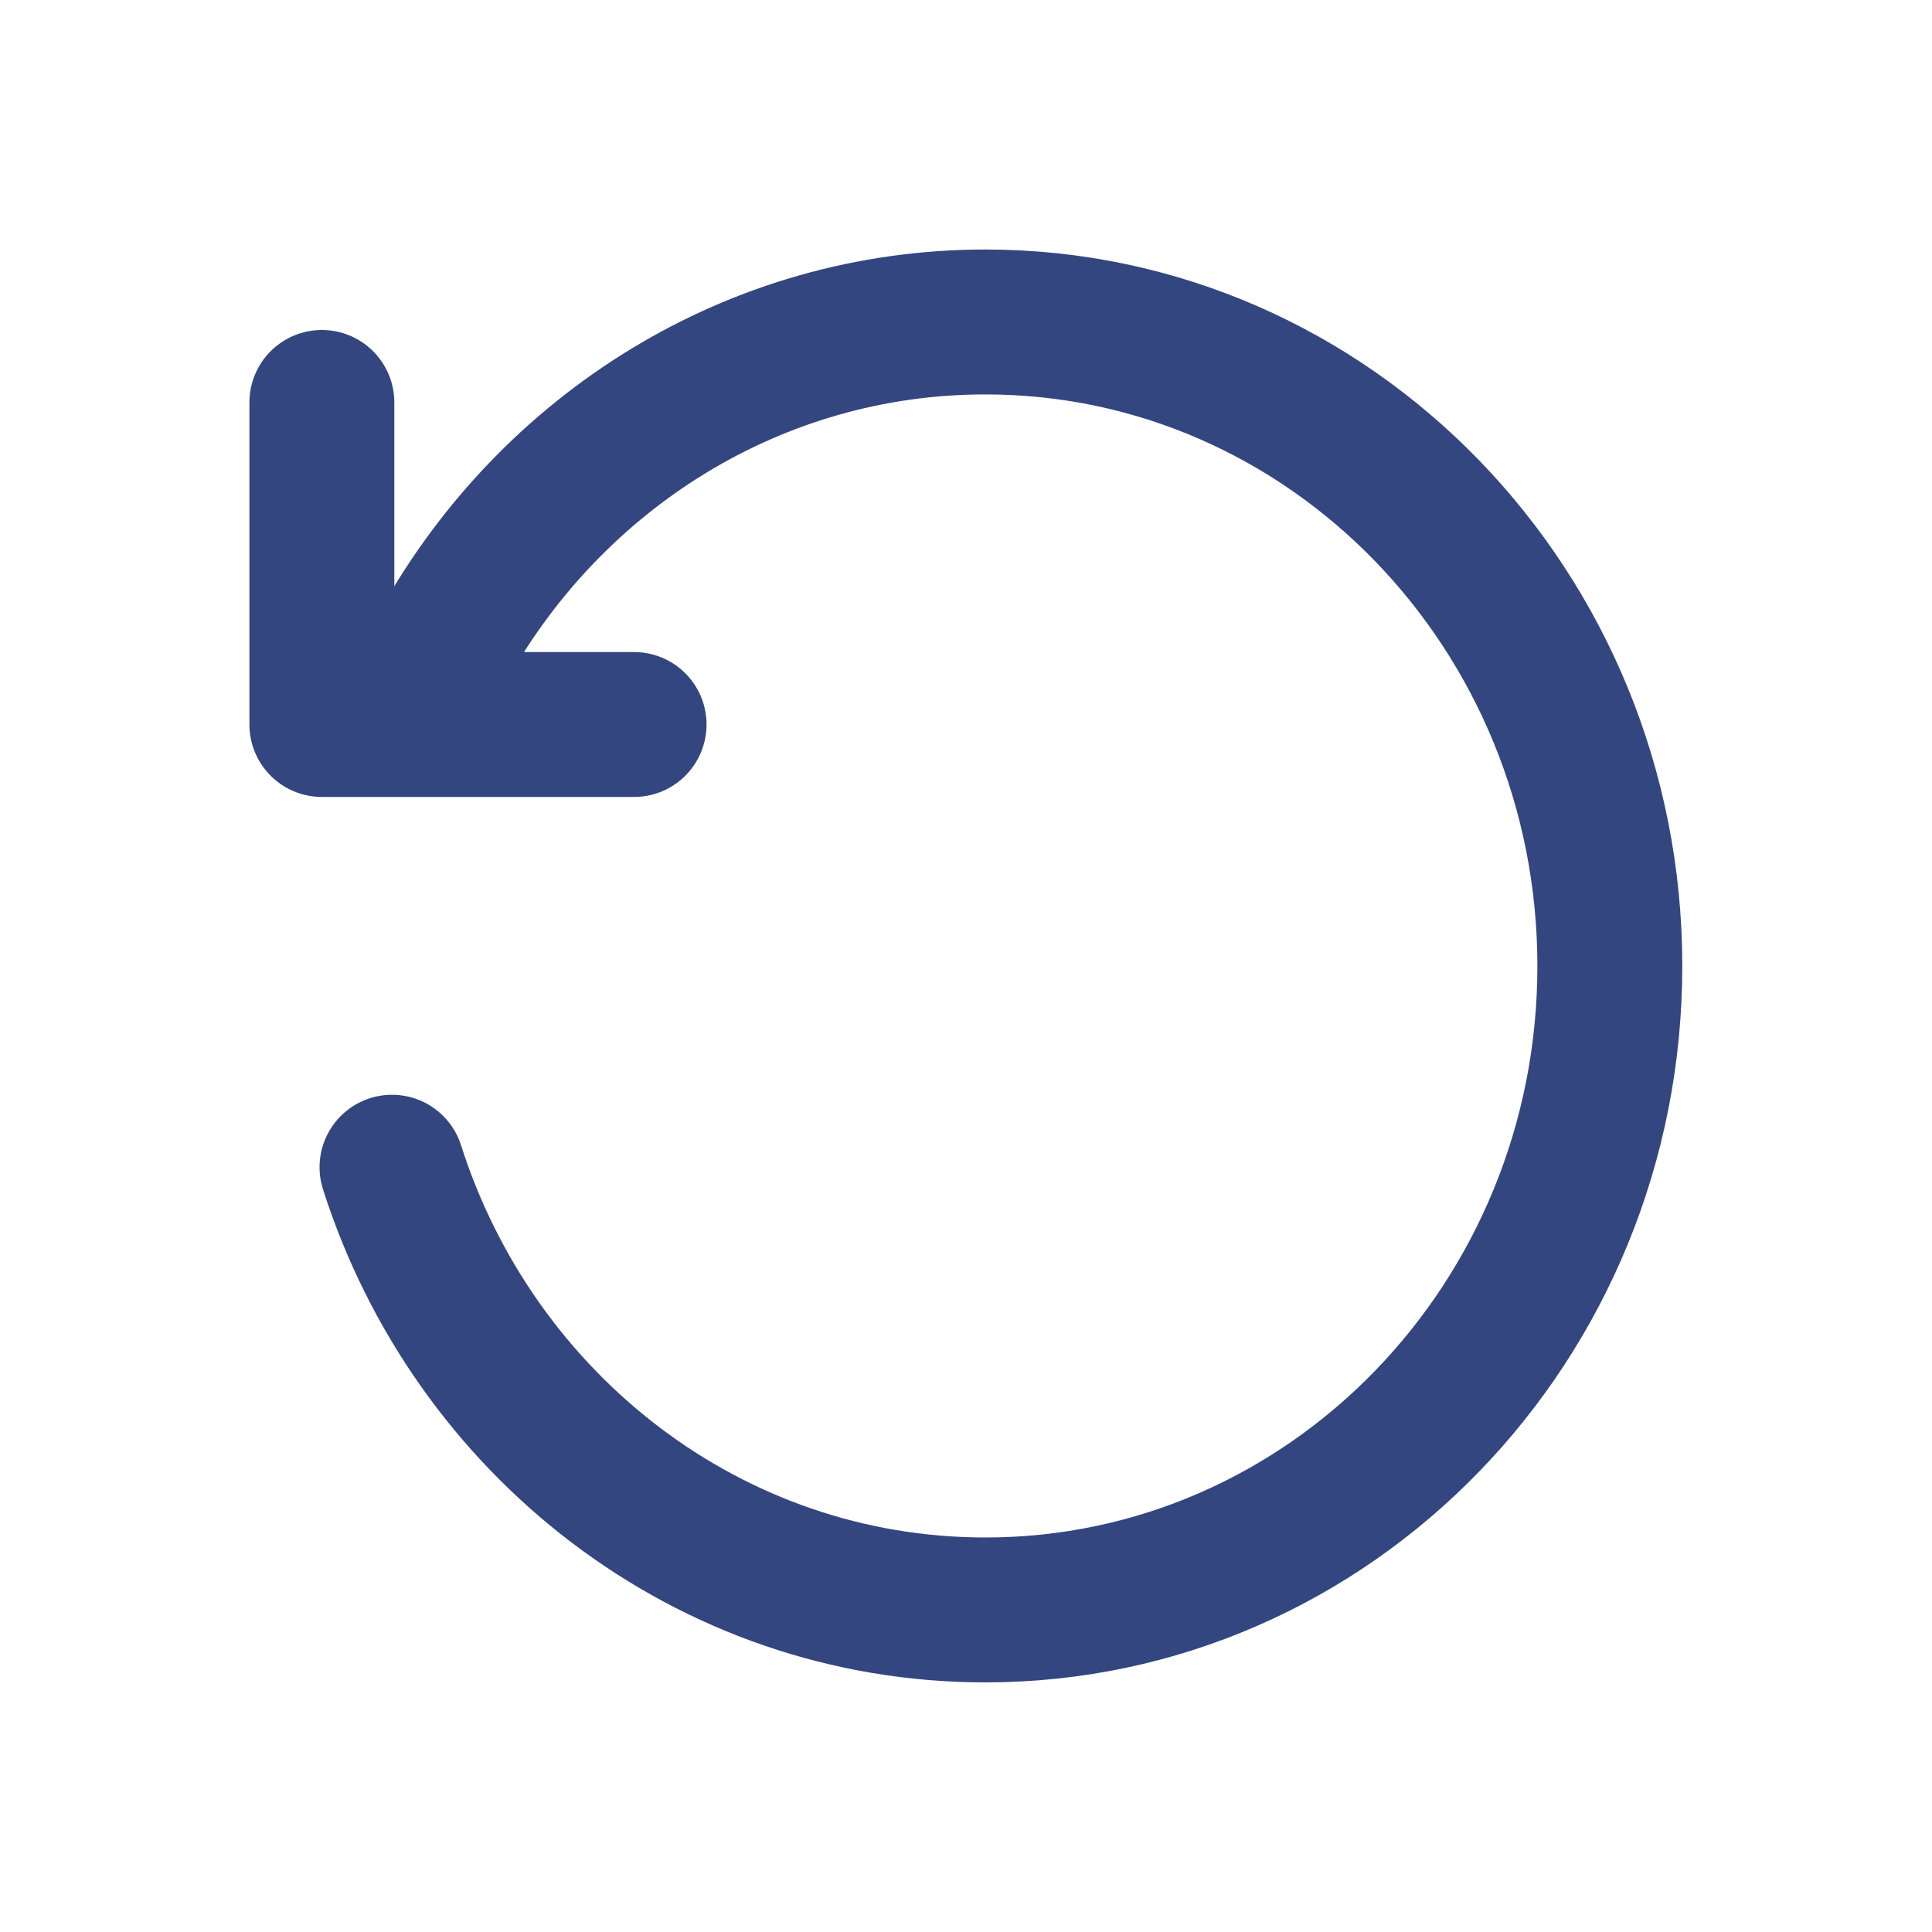 <svg width="20" height="20" viewBox="0 0 20 20" fill="none" xmlns="http://www.w3.org/2000/svg">
<g id="arrow-rotate-left-01">
<path id="Icon" d="M4.058 12.083C4.906 14.745 7.336 16.666 10.201 16.666C13.771 16.666 16.665 13.682 16.665 10C16.665 6.318 13.771 3.333 10.201 3.333C7.808 3.333 5.719 4.674 4.601 6.666M6.564 7.5H3.332V4.166" stroke="#334680" stroke-width="1.5" stroke-linecap="round" stroke-linejoin="round"/>
</g>
</svg>
